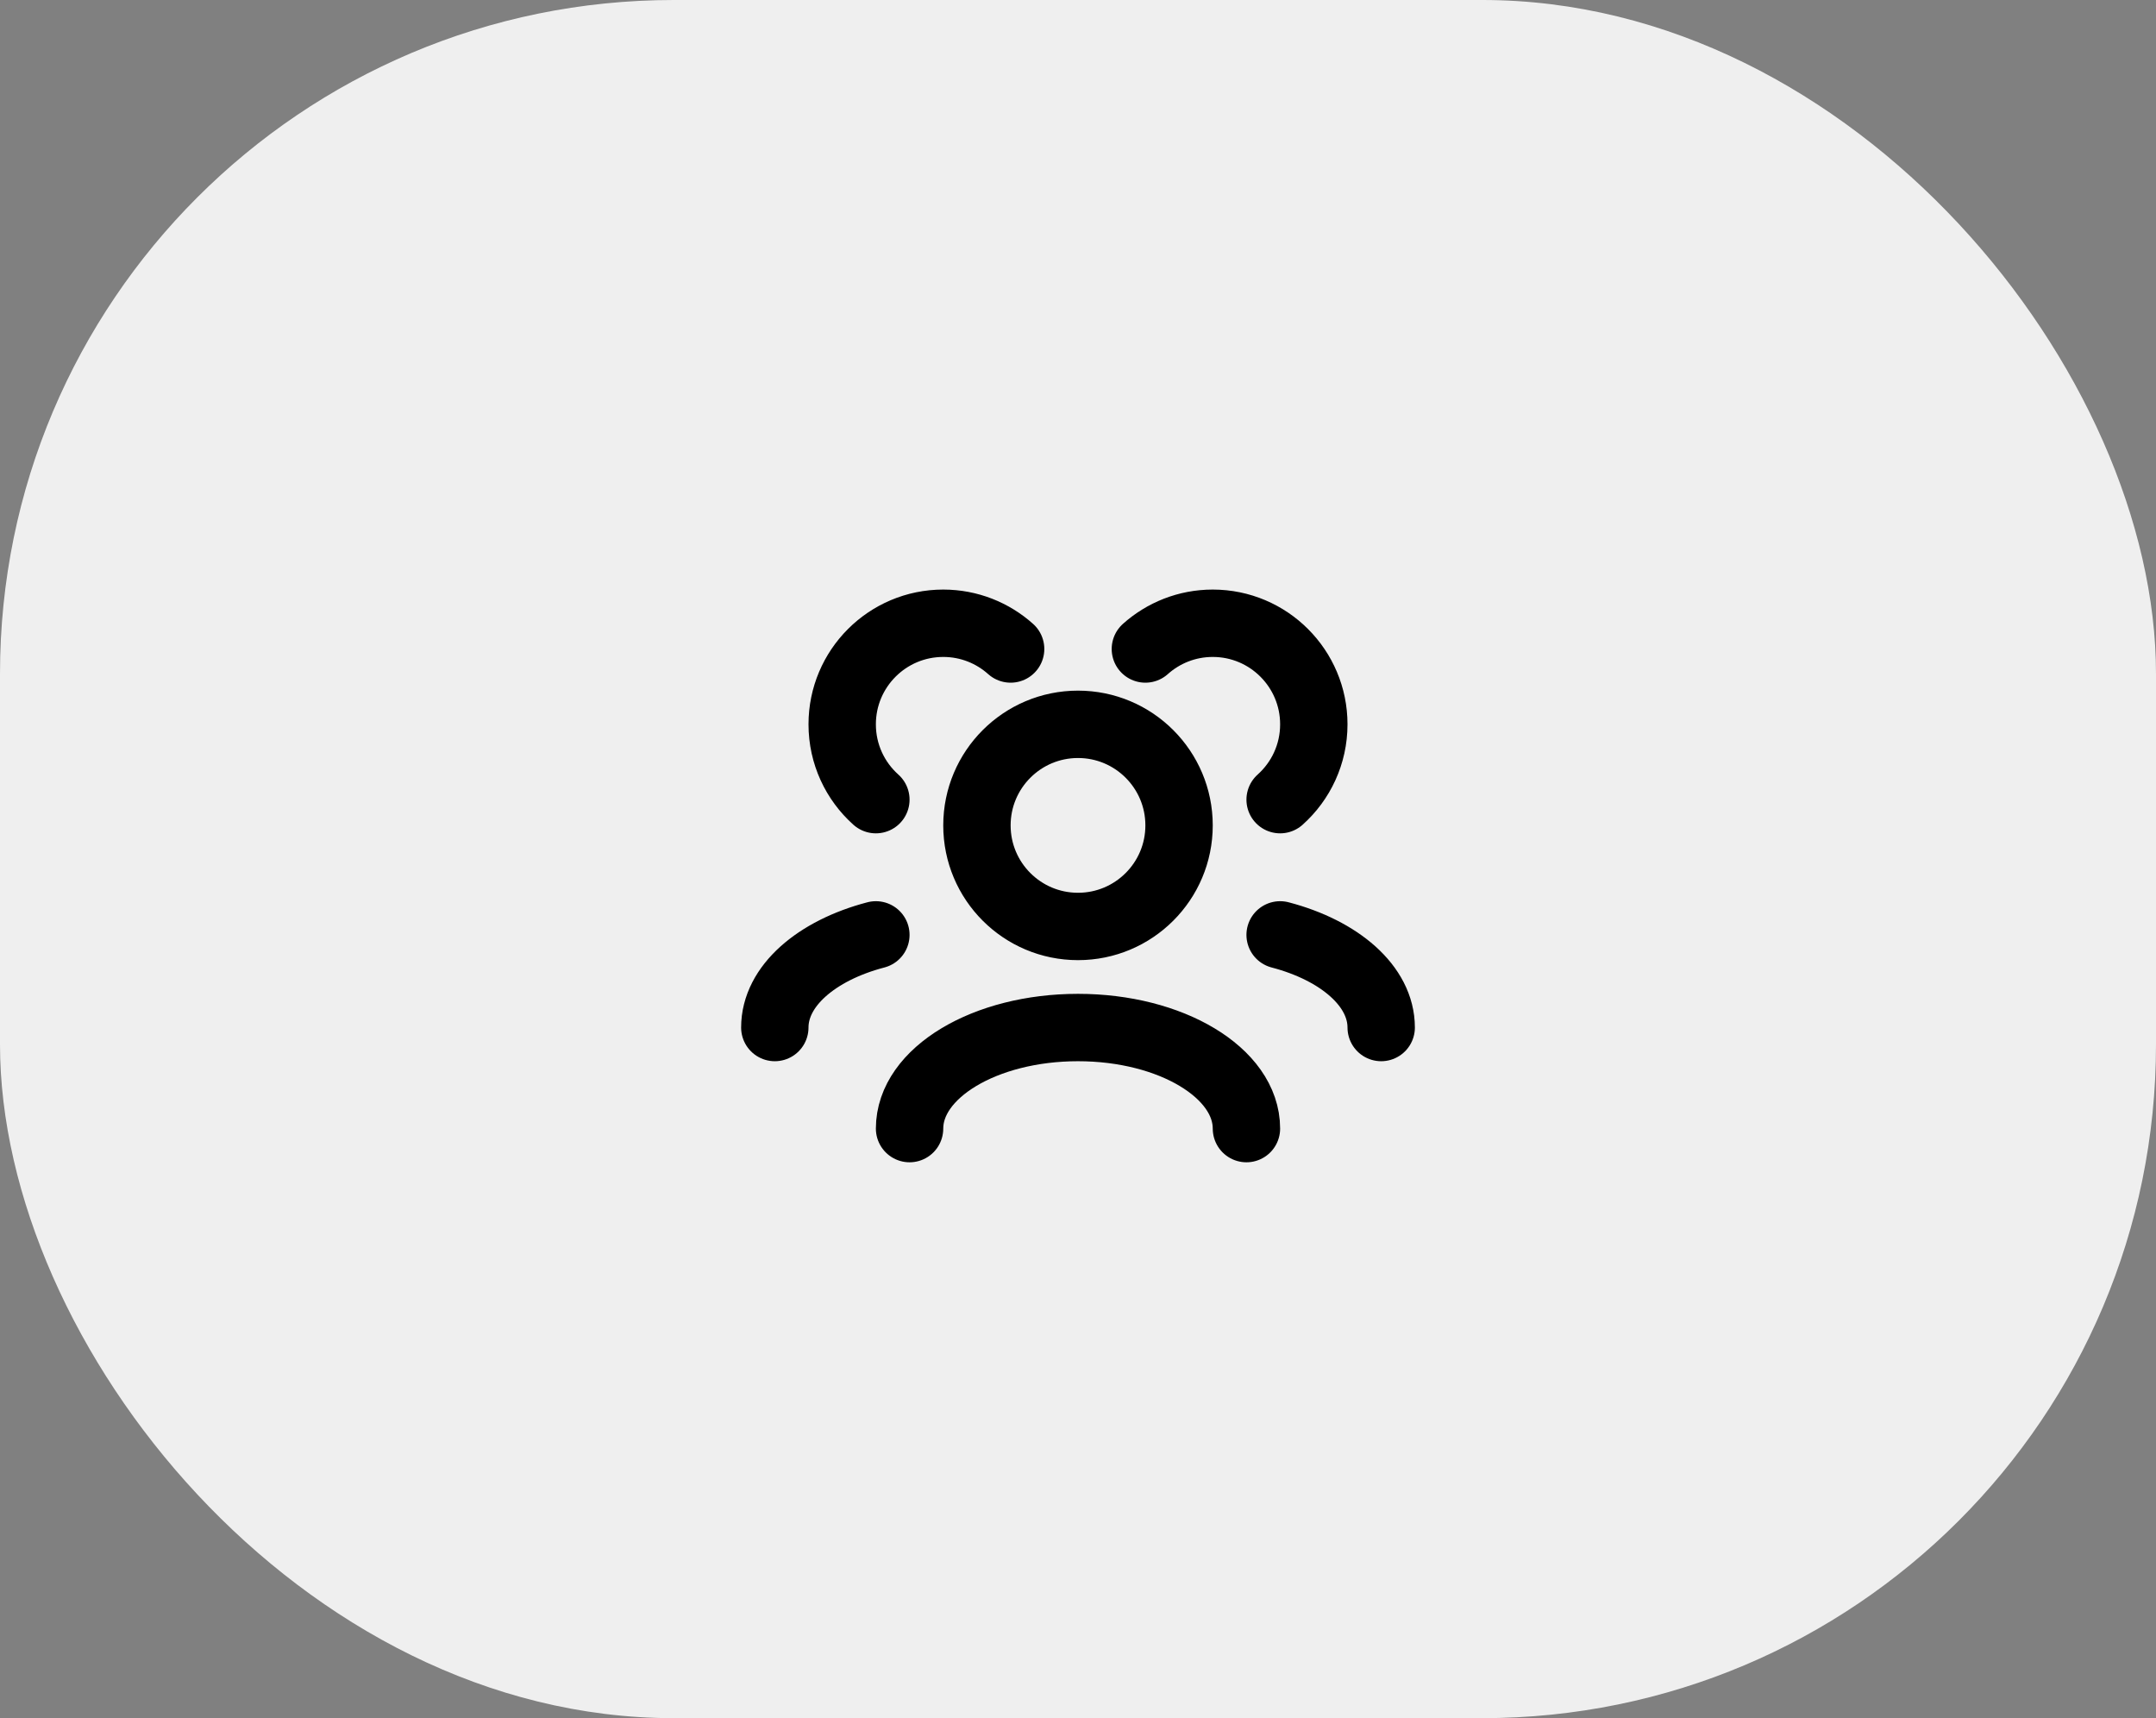<svg width="64" height="51" viewBox="0 0 64 51" fill="none" xmlns="http://www.w3.org/2000/svg">
<rect x="0" y="0" width="64" height="51" fill="#808080" stroke="none"/>
<rect width="64" height="51" rx="20" fill="#EFEFEF"/>
<path d="M37 33.5C37 31.843 34.761 30.5 32 30.5C29.239 30.5 27 31.843 27 33.5M41 30.5C41 29.27 39.766 28.213 38 27.75M23 30.5C23 29.27 24.234 28.213 26 27.75M38 23.736C38.614 23.187 39 22.389 39 21.5C39 19.843 37.657 18.5 36 18.5C35.232 18.5 34.531 18.789 34 19.264M26 23.736C25.386 23.187 25 22.389 25 21.5C25 19.843 26.343 18.5 28 18.5C28.768 18.5 29.469 18.789 30 19.264M32 27.5C30.343 27.5 29 26.157 29 24.5C29 22.843 30.343 21.5 32 21.5C33.657 21.5 35 22.843 35 24.5C35 26.157 33.657 27.5 32 27.5Z" stroke="black" stroke-width="2" stroke-linecap="round" stroke-linejoin="round"/>
</svg>

